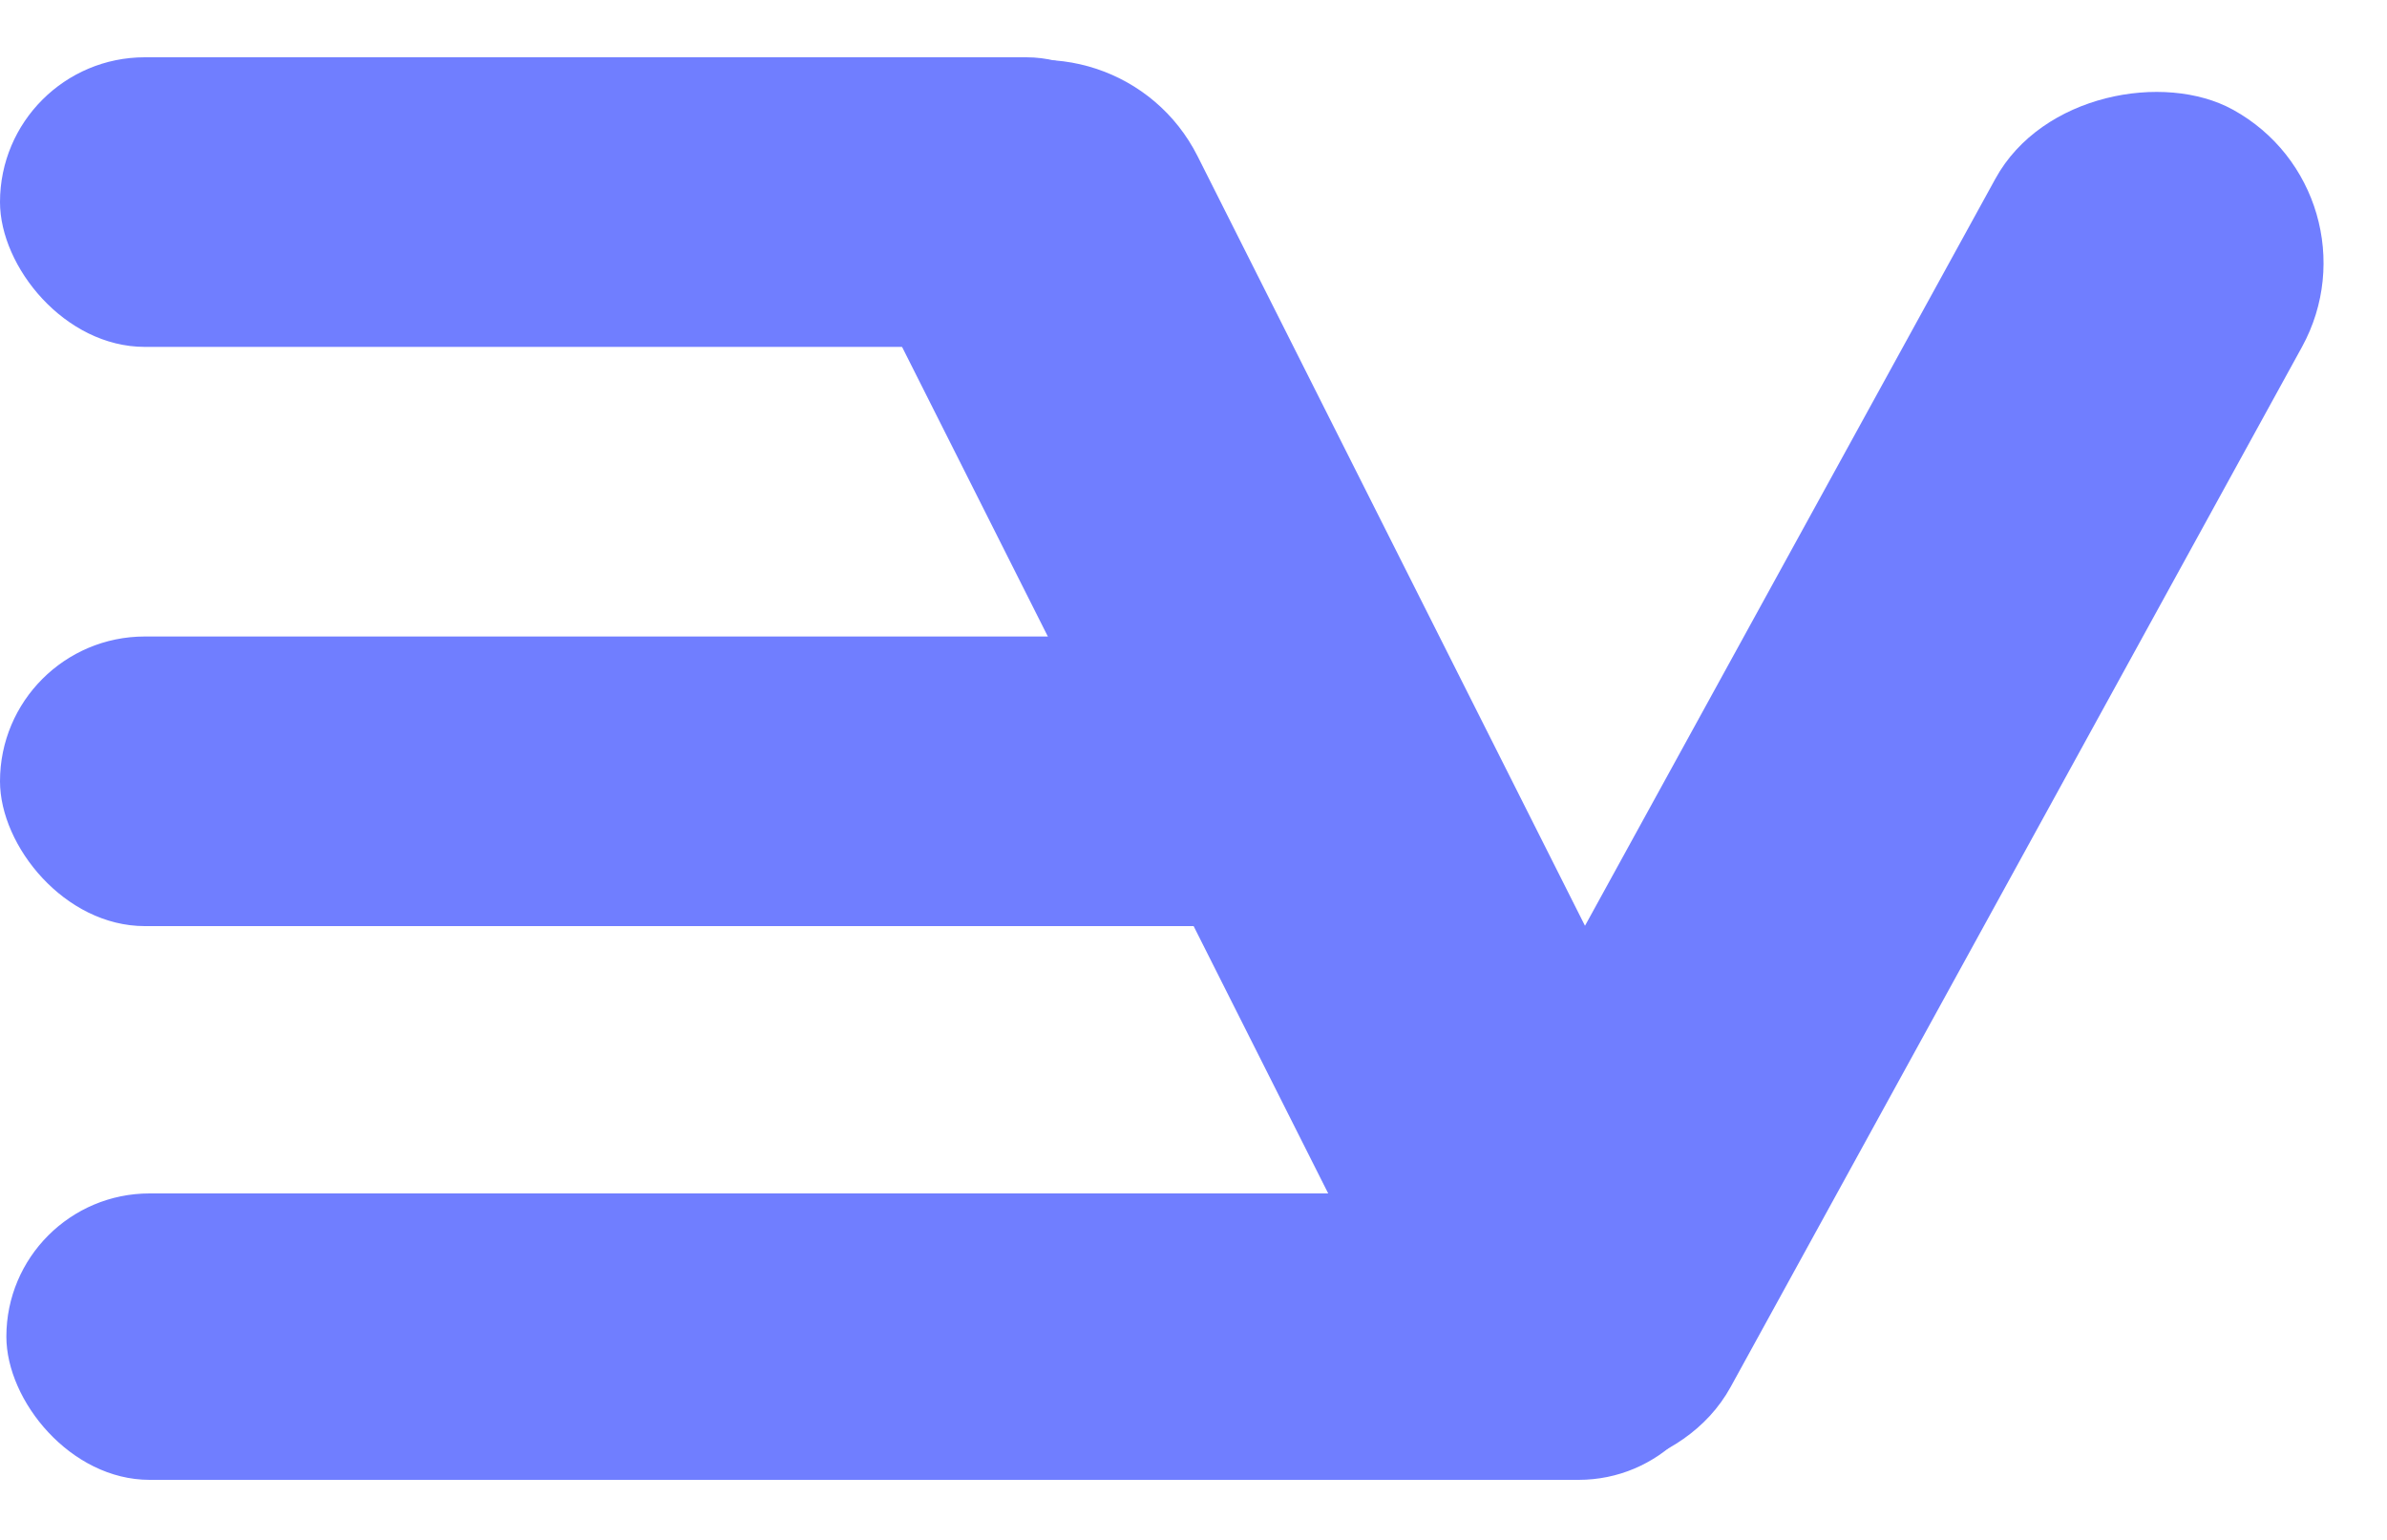 <svg width="750" height="484" viewBox="0 0 750 484" fill="none" xmlns="http://www.w3.org/2000/svg">
<rect y="18" width="368" height="91" rx="45.5" fill="#707EFF"/>
<rect y="200" width="428" height="91" rx="45.5" fill="#707EFF"/>
<rect x="2" y="375" width="539" height="90" rx="45" fill="#707EFF"/>
<rect x="351.577" width="482.721" height="109.881" rx="54.941" transform="rotate(63.281 351.577 0)" fill="#707EFF"/>
<rect x="749.718" y="60.903" width="482.721" height="109.881" rx="54.941" transform="rotate(118.781 749.718 60.903)" fill="#707EFF"/>
</svg>
